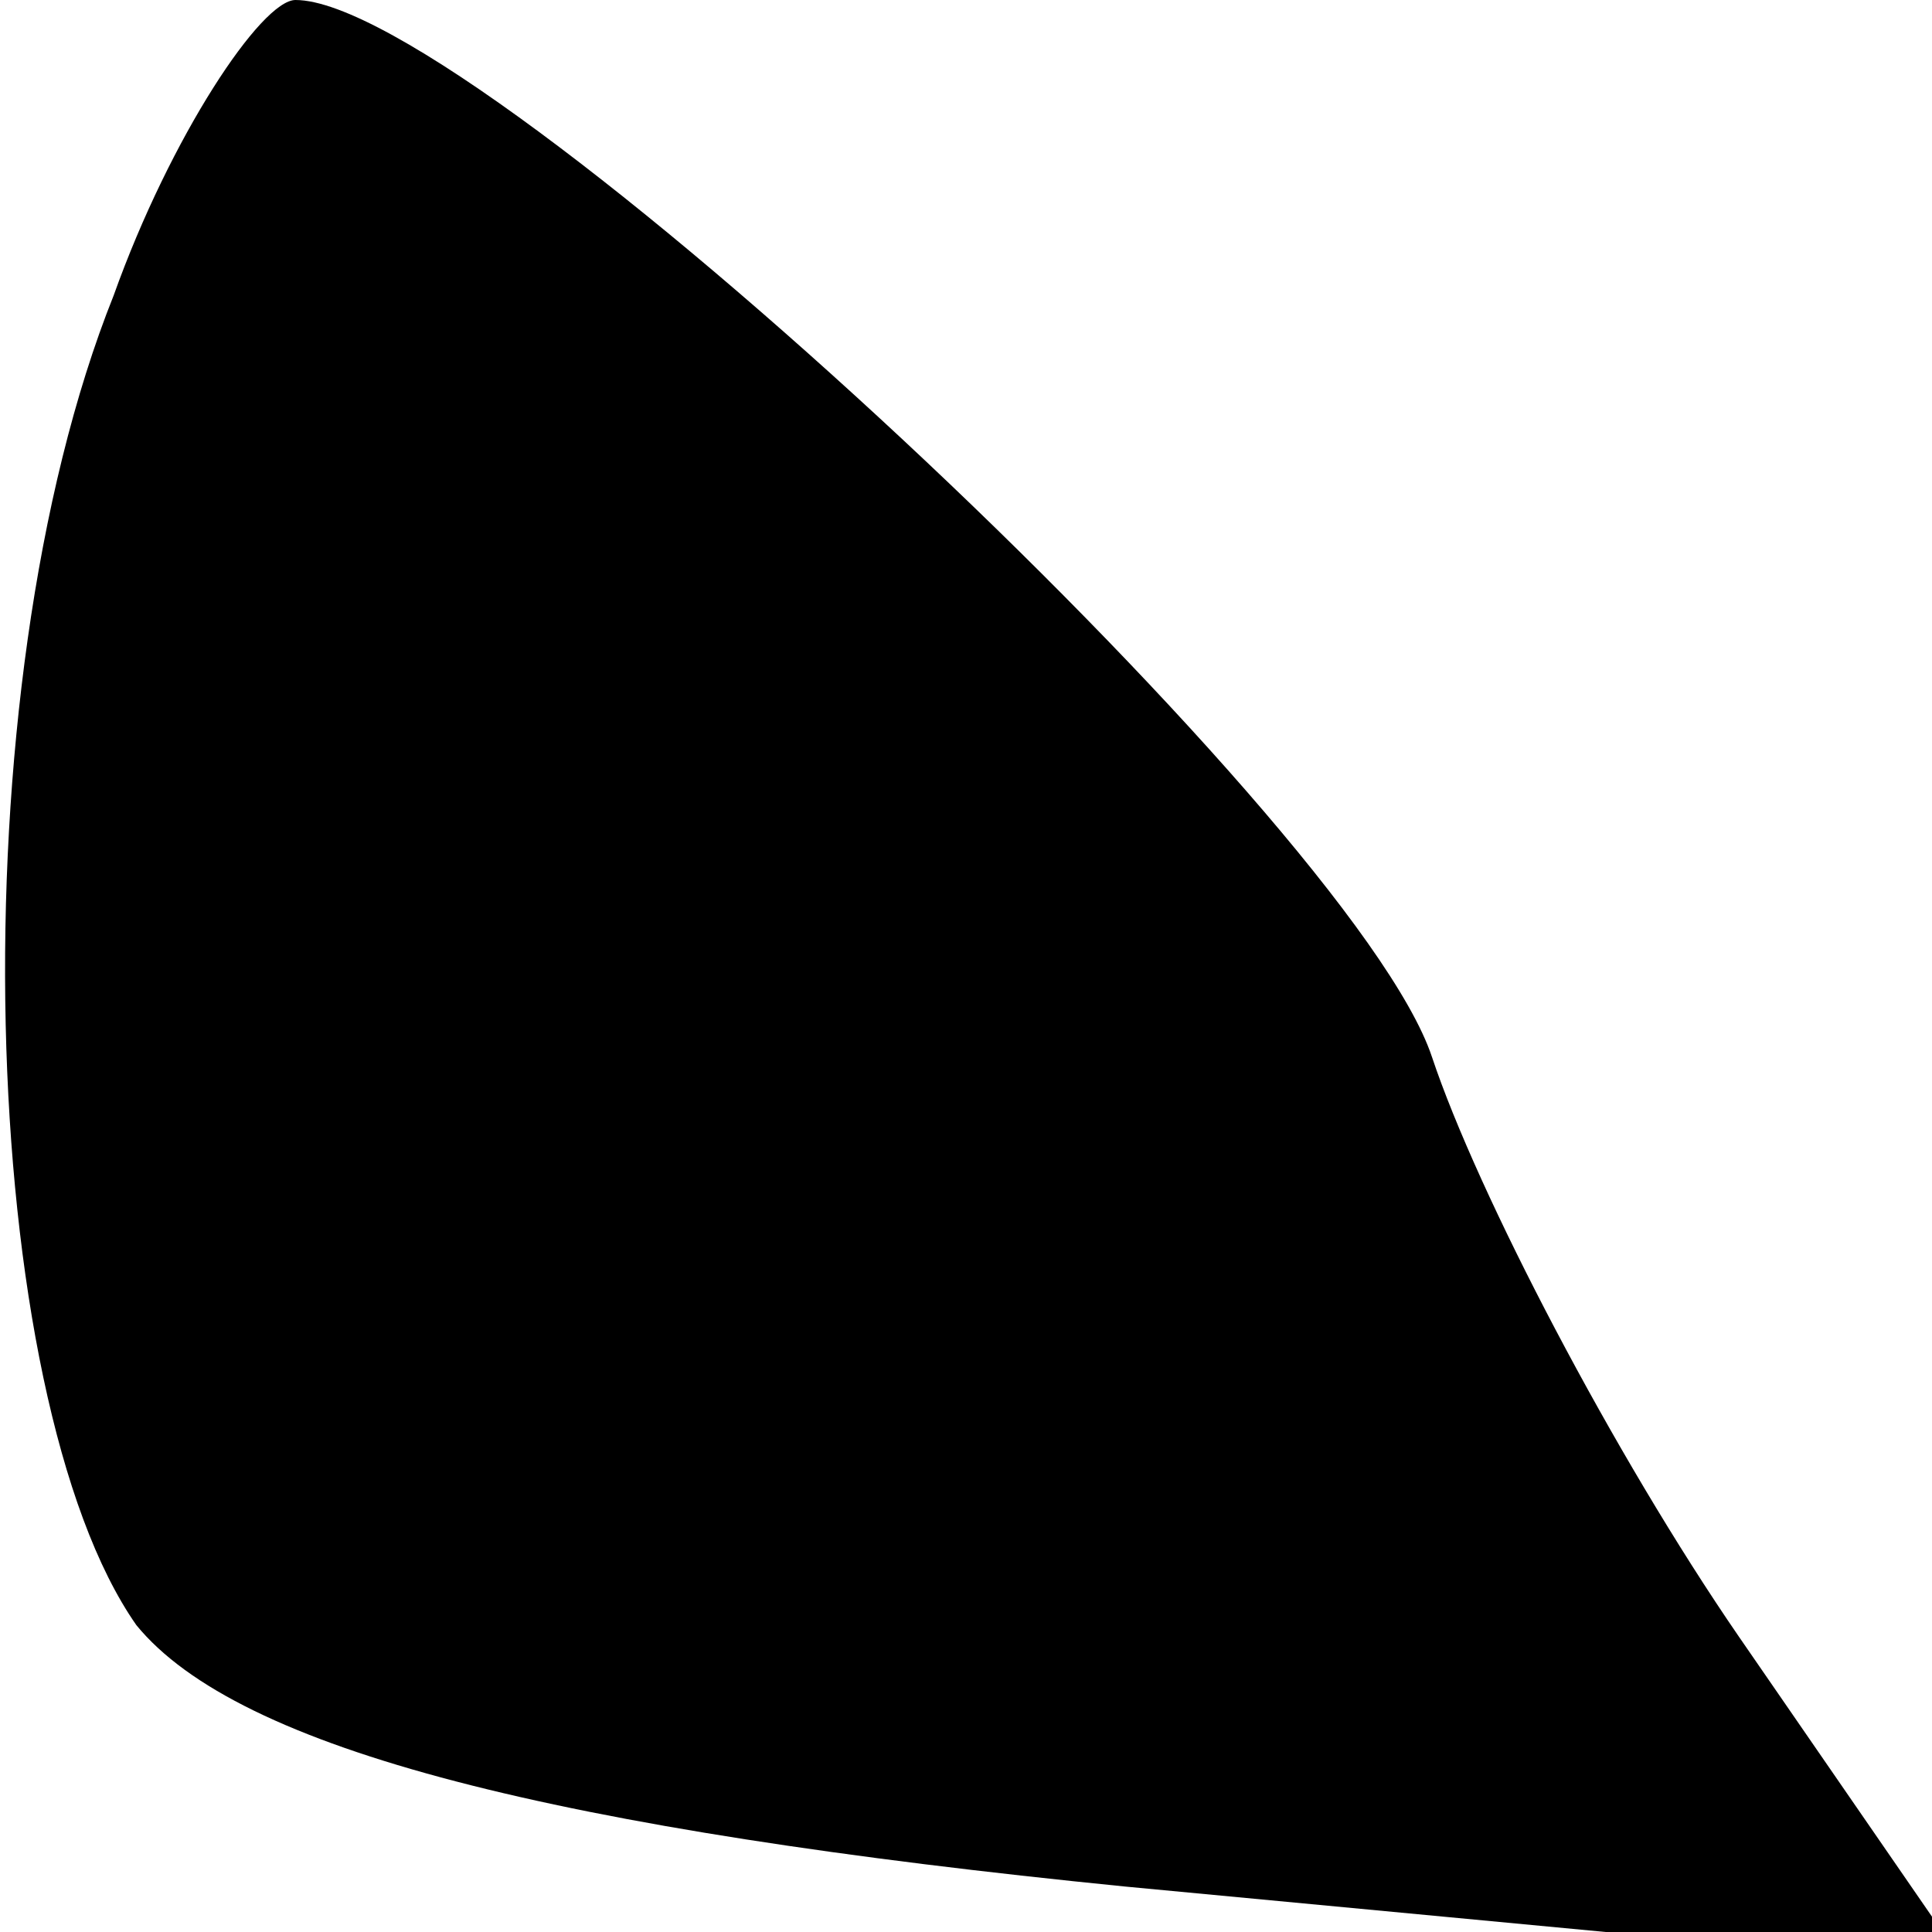 <?xml version="1.0" standalone="no"?>
<!DOCTYPE svg PUBLIC "-//W3C//DTD SVG 20010904//EN"
 "http://www.w3.org/TR/2001/REC-SVG-20010904/DTD/svg10.dtd">
<svg version="1.0" xmlns="http://www.w3.org/2000/svg"
 width="17pt" height="17pt" viewBox="0 0 17 17"
 preserveAspectRatio="xMidYMid meet">
<g transform="translate(0,17) scale(0.1,-0.1)"
fill="#000000" stroke="none">
<path fill="#000000" stroke="none" d="M10 144 c-14 -35 -12 -97 2 -117 9 -11
37 -18 87 -23 l74 -7 -20 29 c-11 16 -23 39 -27 51 -7 21 -84 93 -100 93 -3 0
-11 -12 -16 -26z"/>
</g>
</svg>
